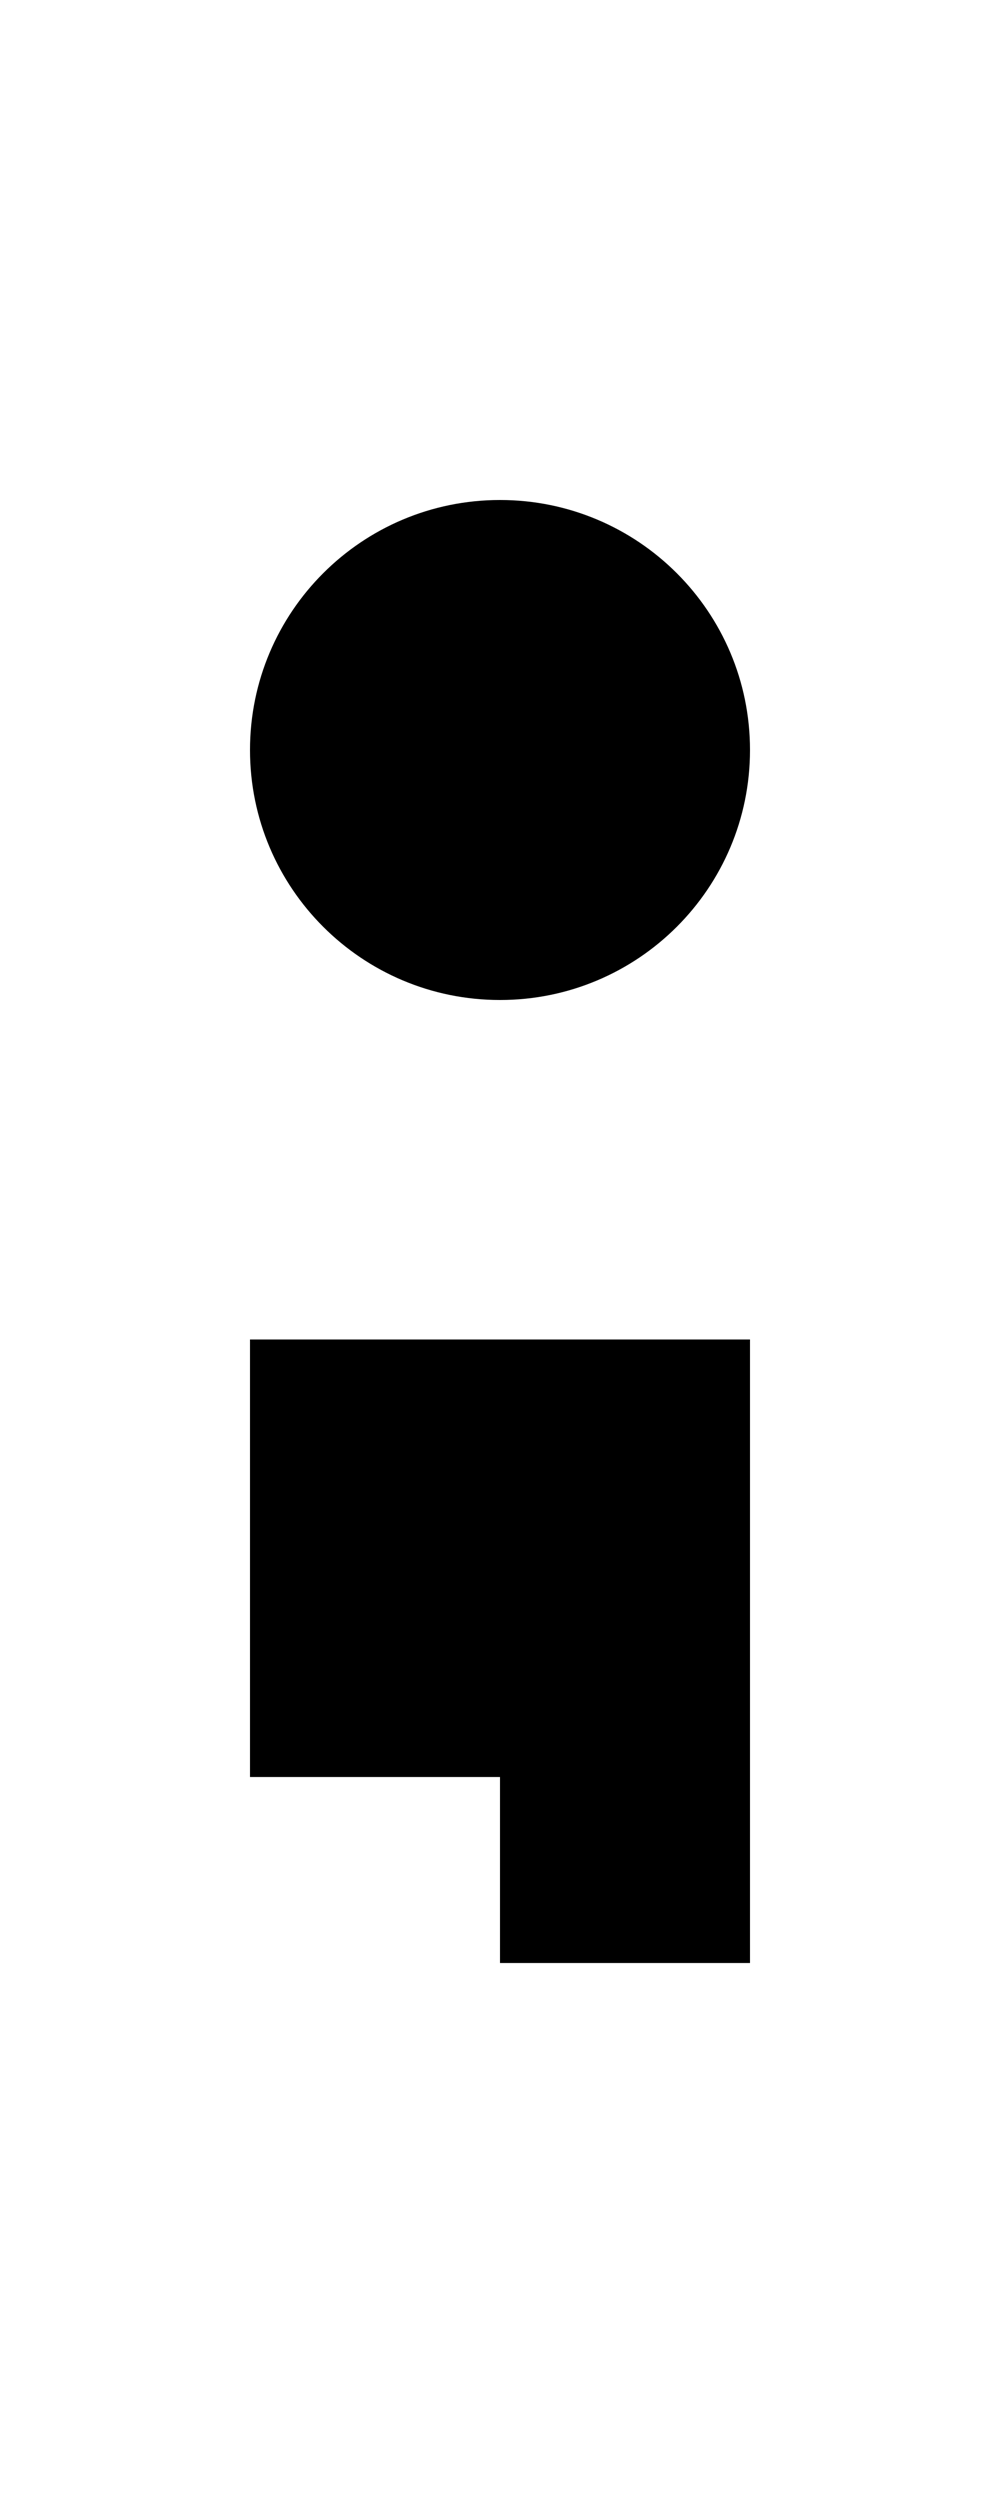 <svg width="8" height="20" viewBox="0 0 8 20" fill="none" xmlns="http://www.w3.org/2000/svg">
<g id="bulletIcon">
<path id="Union" fill-rule="evenodd" clip-rule="evenodd" d="M6 6C6 7.105 5.105 8 4 8C2.895 8 2 7.105 2 6C2 4.895 2.895 4 4 4C5.105 4 6 4.895 6 6ZM6 10.716V11.768V14.216V15.704H4V14.216H2V10.716H6Z" fill="black"/>
</g>
</svg>
